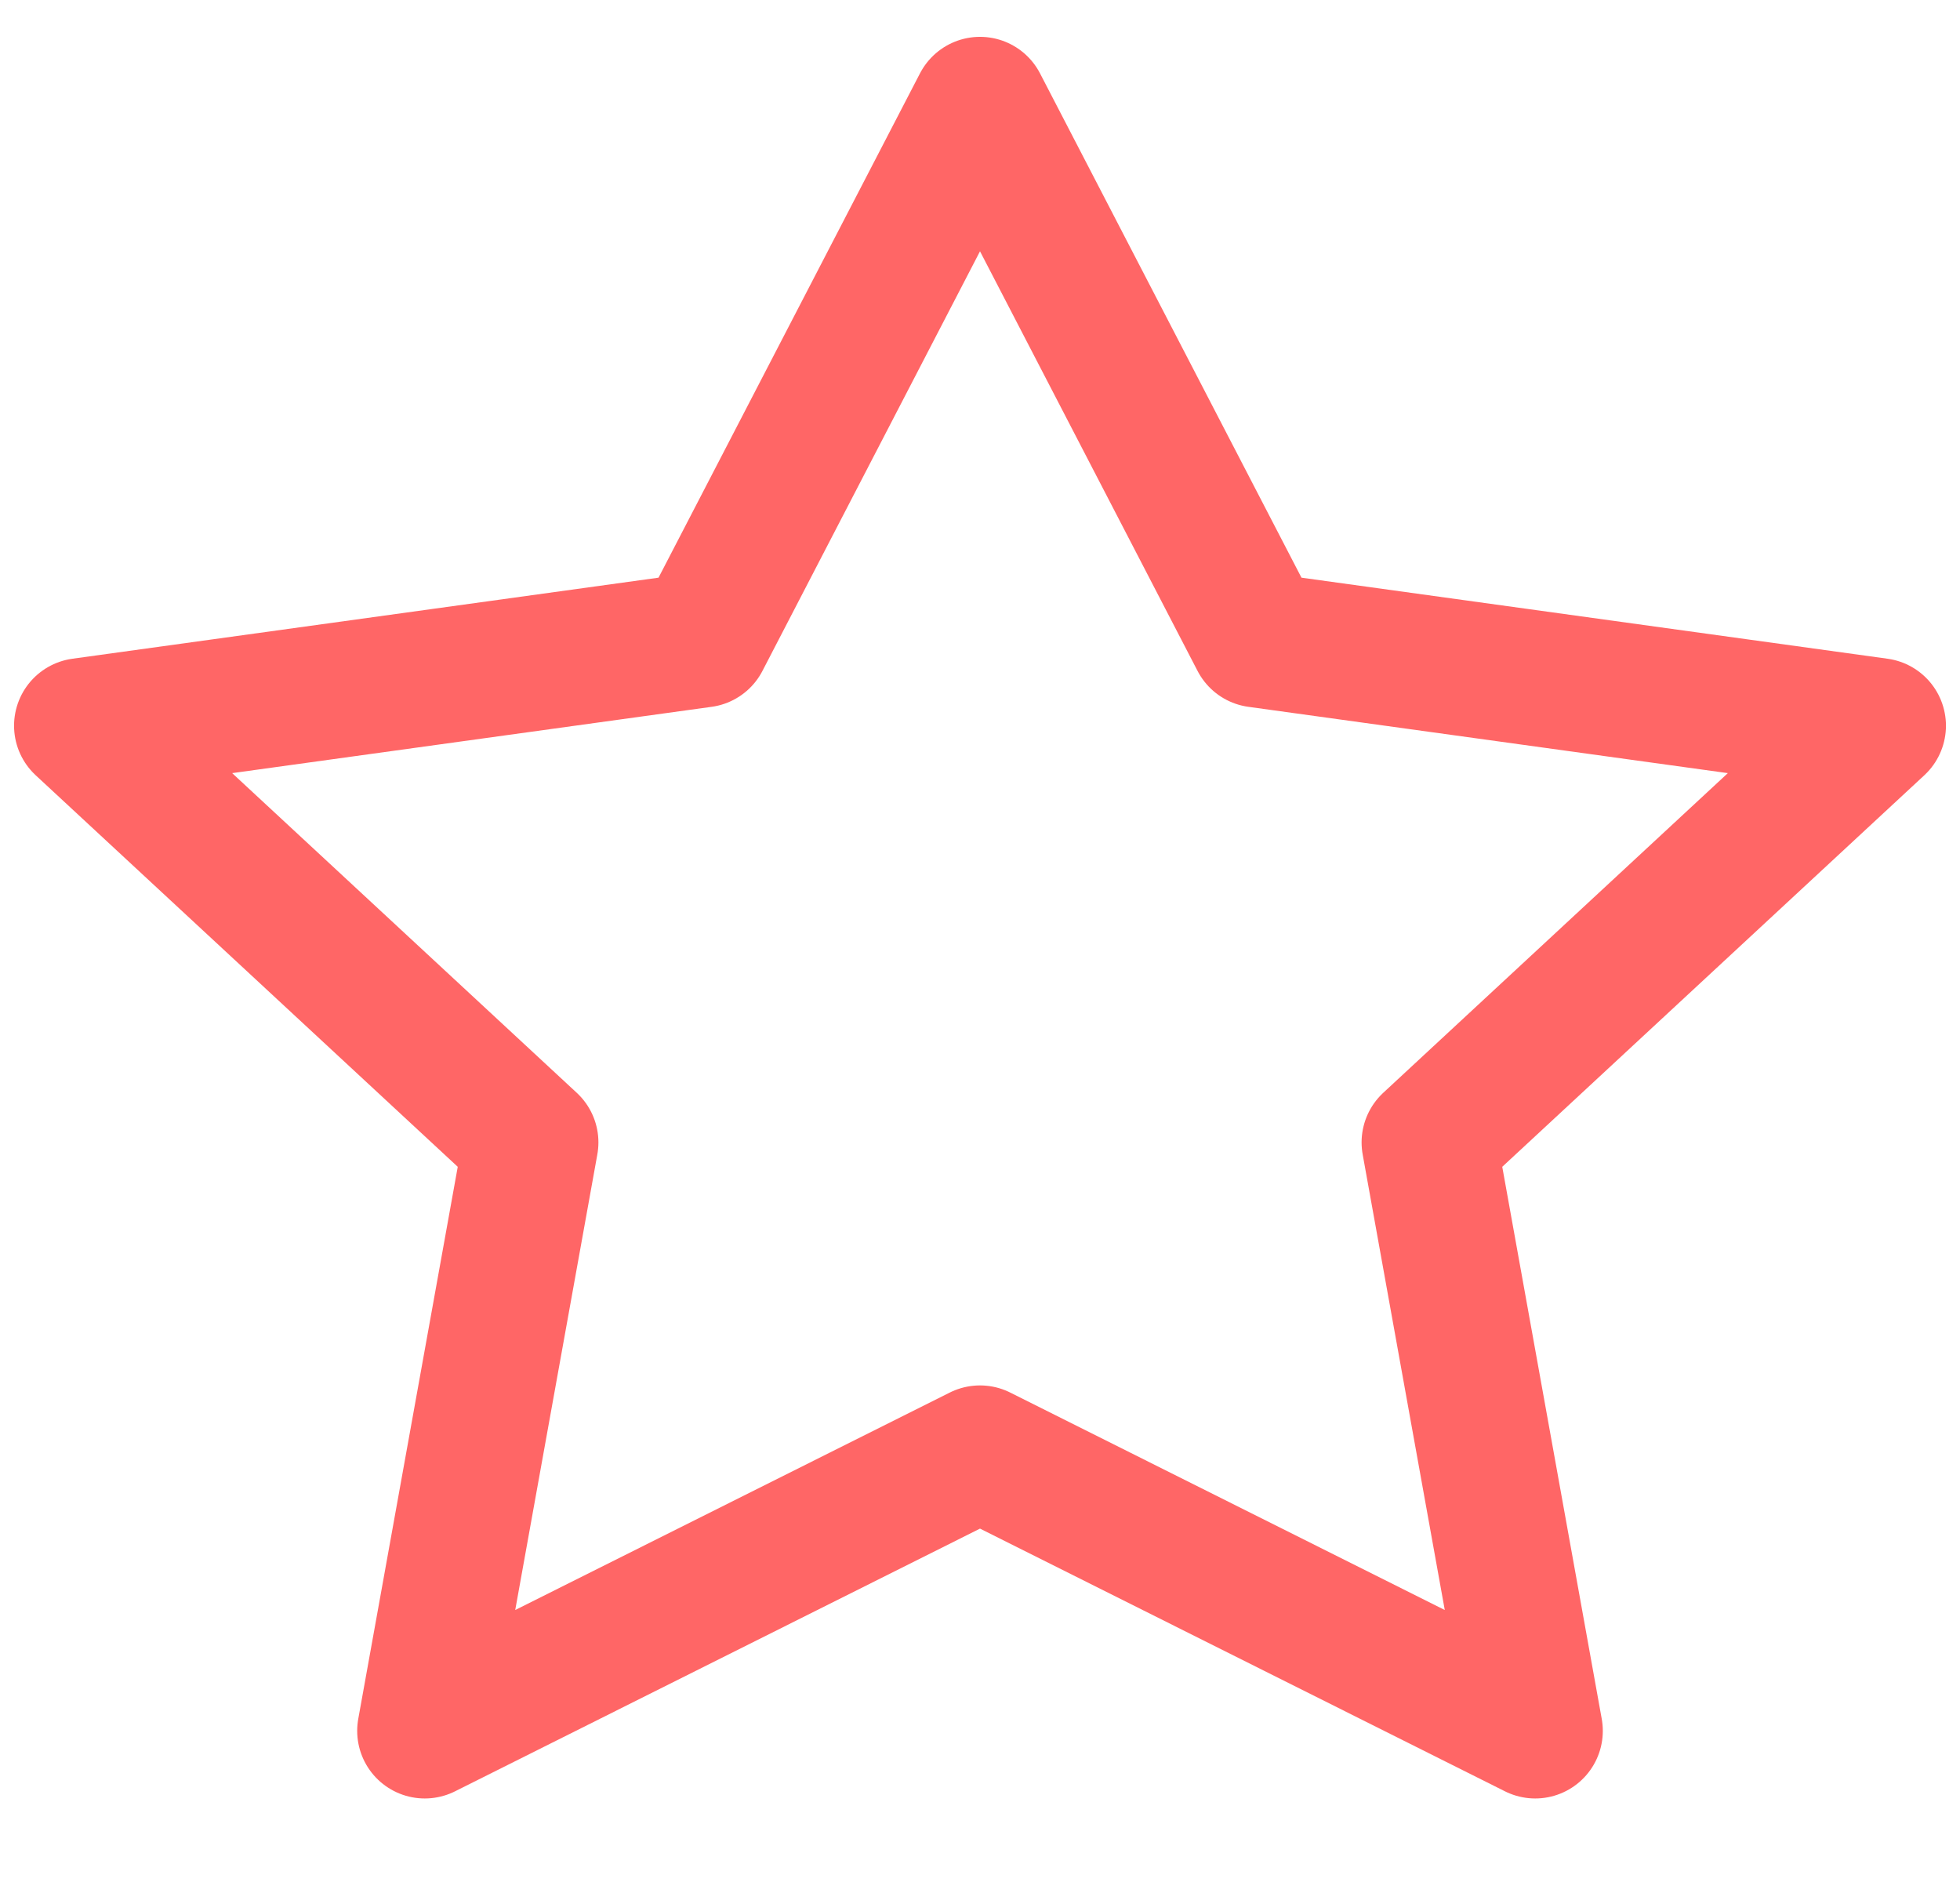 <svg width="29" height="28" viewBox="0 0 29 28" fill="none" xmlns="http://www.w3.org/2000/svg">
<g clip-path="url(#clip0)">
<path d="M14.5 1.545L18.607 9.465L27.792 10.735L21.146 16.899L22.715 25.604L14.5 21.494L6.285 25.604L7.854 16.899L1.208 10.735L10.393 9.465L14.5 1.545Z" stroke="#FF6666" stroke-width="2" stroke-miterlimit="10" stroke-linecap="round" stroke-linejoin="round"/>
</g>
<defs>
<clipPath id="clip0">
<rect width="29" height="27.067" fill="white" transform="translate(0 0.342)"/>
</clipPath>
</defs>
</svg>

